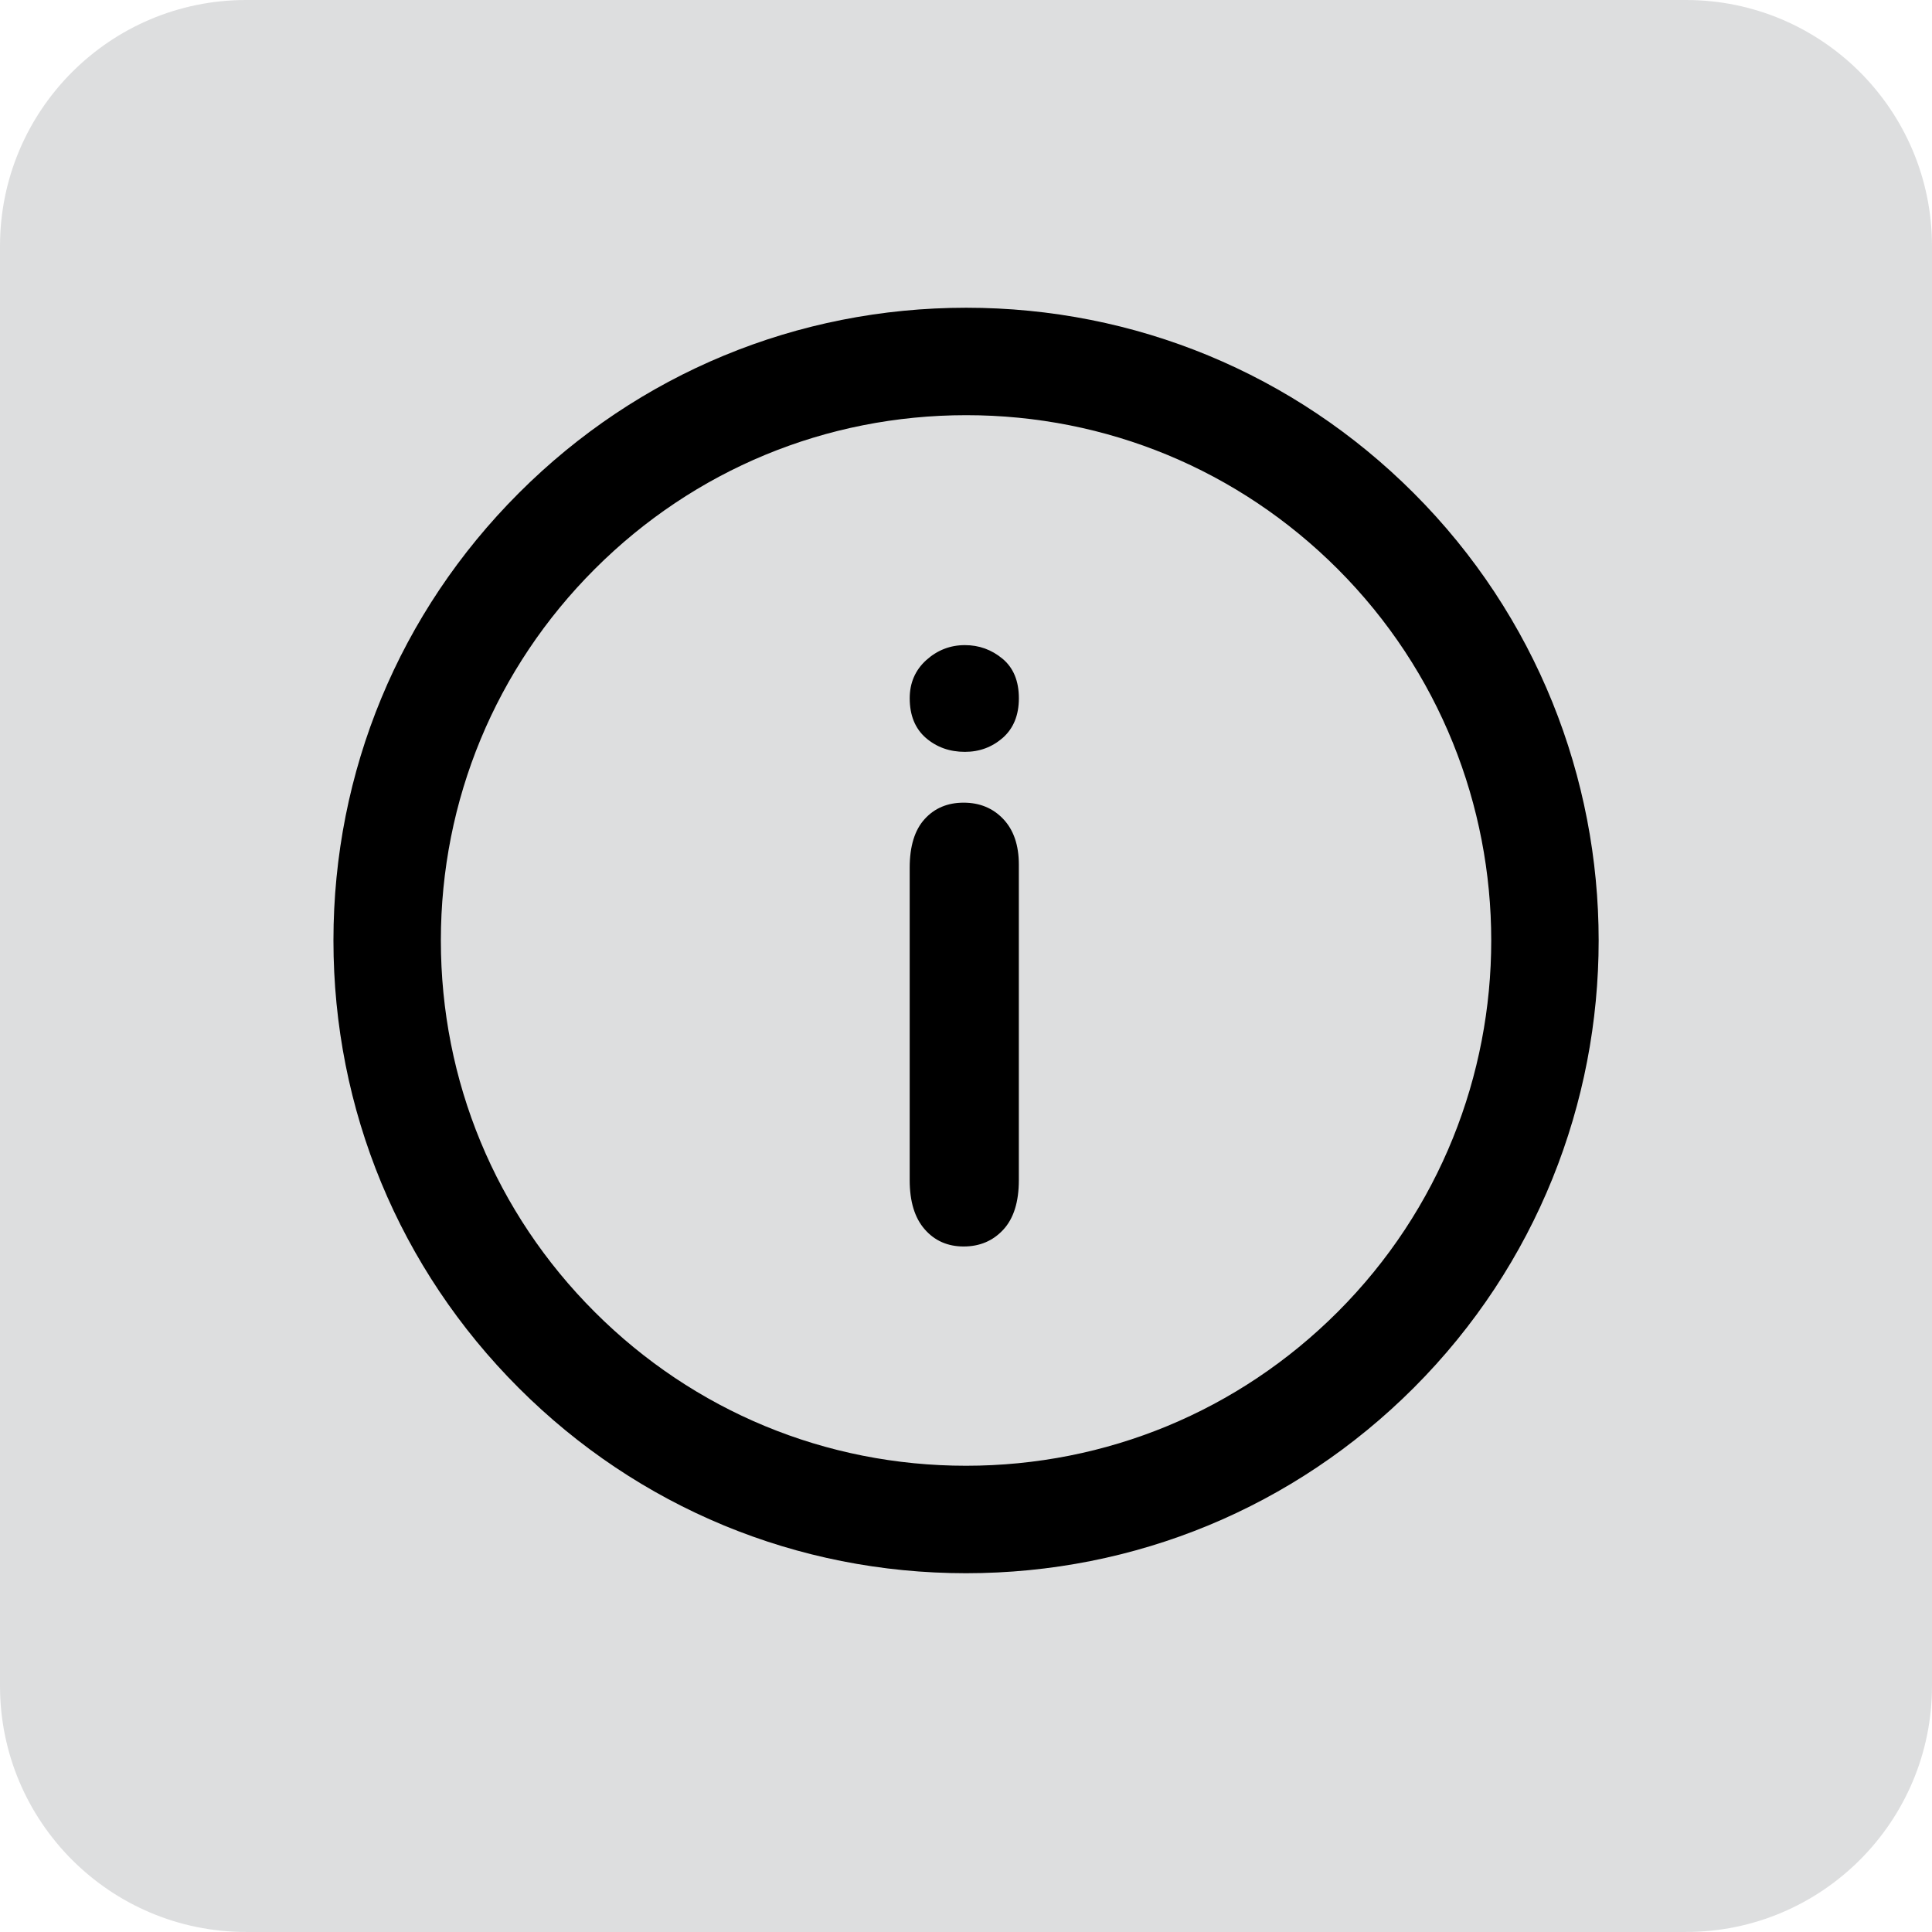 <?xml version="1.0" encoding="utf-8"?>
<!-- Generator: Adobe Illustrator 16.0.0, SVG Export Plug-In . SVG Version: 6.00 Build 0)  -->
<!DOCTYPE svg PUBLIC "-//W3C//DTD SVG 1.1//EN" "http://www.w3.org/Graphics/SVG/1.1/DTD/svg11.dtd">
<svg version="1.1" xmlns="http://www.w3.org/2000/svg" xmlns:xlink="http://www.w3.org/1999/xlink" x="0px" y="0px" width="83.65px"
	 height="83.649px" viewBox="0 0 83.65 83.649" enable-background="new 0 0 83.65 83.649" xml:space="preserve">
<g id="Layer_2">
</g>
<g id="Fondo">
	<path opacity="0.5" fill="#BCBEC0" d="M83.65,10.658C83.65,4.771,78.879,0,72.993,0H10.658C4.771,0,0,4.771,0,10.658v62.333
		c0,5.887,4.771,10.658,10.658,10.658h62.335c5.886,0,10.657-4.771,10.657-10.658V10.658z"/>
	<g>
		<g>
			<g>
				<path d="M41.777,32.553c-0.66,0-1.223-0.201-1.691-0.604c-0.463-0.404-0.698-0.976-0.698-1.716c0-0.669,0.24-1.22,0.716-1.652
					c0.482-0.433,1.037-0.649,1.674-0.649c0.613,0,1.154,0.196,1.627,0.588c0.473,0.393,0.709,0.965,0.709,1.714
					c0,0.727-0.231,1.296-0.69,1.706C42.957,32.348,42.413,32.553,41.777,32.553z M44.113,37.436v13.659
					c0,0.947-0.225,1.662-0.674,2.147c-0.449,0.486-1.022,0.727-1.717,0.727c-0.689,0-1.256-0.249-1.686-0.745
					c-0.434-0.495-0.649-1.206-0.649-2.129V37.574c0-0.935,0.216-1.638,0.649-2.112c0.43-0.474,0.996-0.709,1.686-0.709
					c0.694,0,1.268,0.235,1.717,0.709S44.113,36.594,44.113,37.436z"/>
			</g>
			<g>
				<path d="M41.826,68.116c-7.314,0-14.194-2.848-19.366-8.021c-5.174-5.173-8.023-12.054-8.023-19.376
					c0-7.319,2.854-14.199,8.028-19.373c5.172-5.174,12.051-8.022,19.371-8.022c7.314,0,14.195,2.848,19.37,8.022
					c10.679,10.68,10.683,28.061,0.004,38.744C56.031,65.267,49.15,68.116,41.826,68.116L41.826,68.116z M41.836,17.976
					c-6.076,0-11.786,2.366-16.082,6.659c-4.297,4.296-6.666,10.009-6.666,16.084c0,6.08,2.363,11.792,6.662,16.087
					c4.295,4.293,10.002,6.657,16.076,6.657c6.08,0,11.797-2.366,16.094-6.662c8.865-8.868,8.86-23.298-0.004-32.167
					C53.623,20.342,47.91,17.976,41.836,17.976L41.836,17.976z"/>
			</g>
		</g>
	</g>
</g>
</svg>
